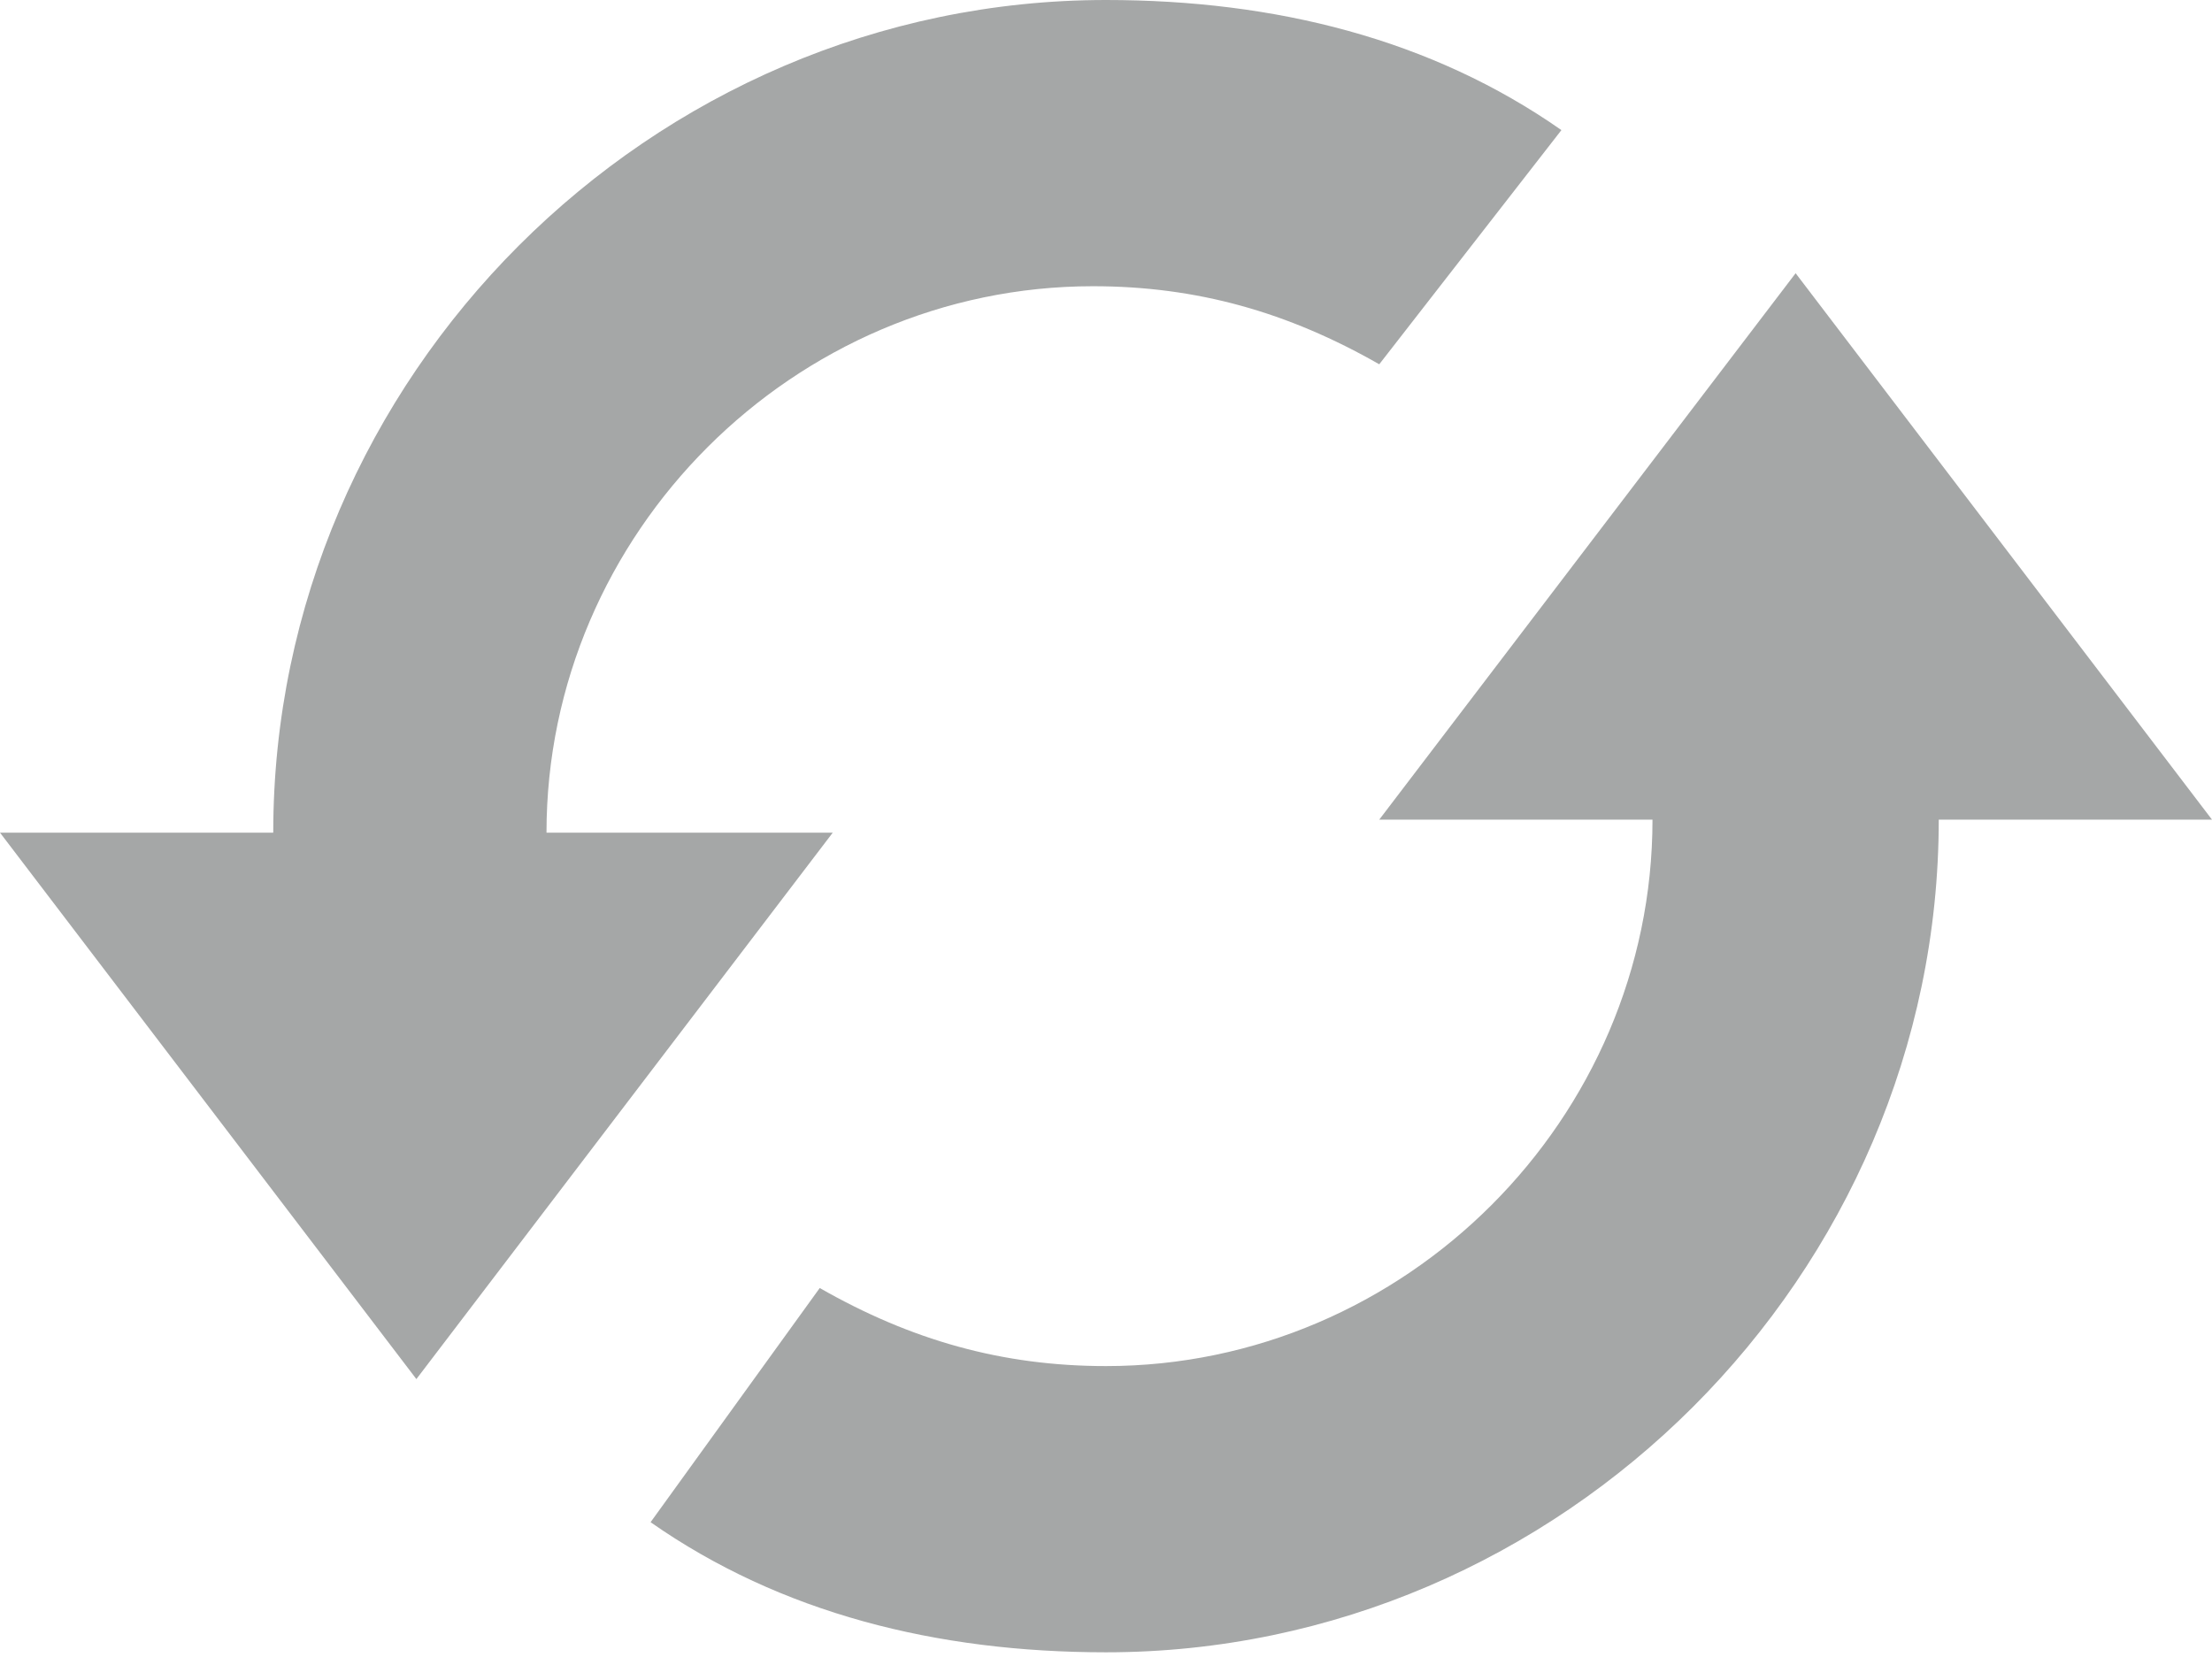 <?xml version="1.0" encoding="utf-8"?>
<!-- Generator: Adobe Illustrator 18.1.0, SVG Export Plug-In . SVG Version: 6.00 Build 0)  -->
<svg version="1.1" id="Layer_1" xmlns="http://www.w3.org/2000/svg" xmlns:xlink="http://www.w3.org/1999/xlink" x="0px" y="0px"
	 viewBox="0 0 17 12.8" enable-background="new 0 0 17 12.8" xml:space="preserve">
<g>
	<path fill="#A5A7A7" d="M4.2,6.4c0-2.3,1.9-4.2,4.2-4.2c0.8,0,1.5,0.2,2.2,0.6L12,1c-1-0.7-2.2-1-3.5-1C5,0,2.1,2.9,2.1,6.4H0
		l3.2,4.2l3.2-4.2H4.2z"/>
	<path fill="#A5A7A7" d="M13.8,2.1l-3.2,4.2h2.1c0,2.3-1.9,4.2-4.2,4.2c-0.8,0-1.5-0.2-2.2-0.6L5,11.7c1,0.7,2.2,1,3.5,1
		c3.5,0,6.4-2.9,6.4-6.4H17L13.8,2.1z"/>
</g>
<g>
</g>
<g>
</g>
<g>
</g>
<g>
</g>
<g>
</g>
<g>
</g>
<g>
</g>
<g>
</g>
<g>
</g>
<g>
</g>
<g>
</g>
<g>
</g>
<g>
</g>
<g>
</g>
<g>
</g>
</svg>
